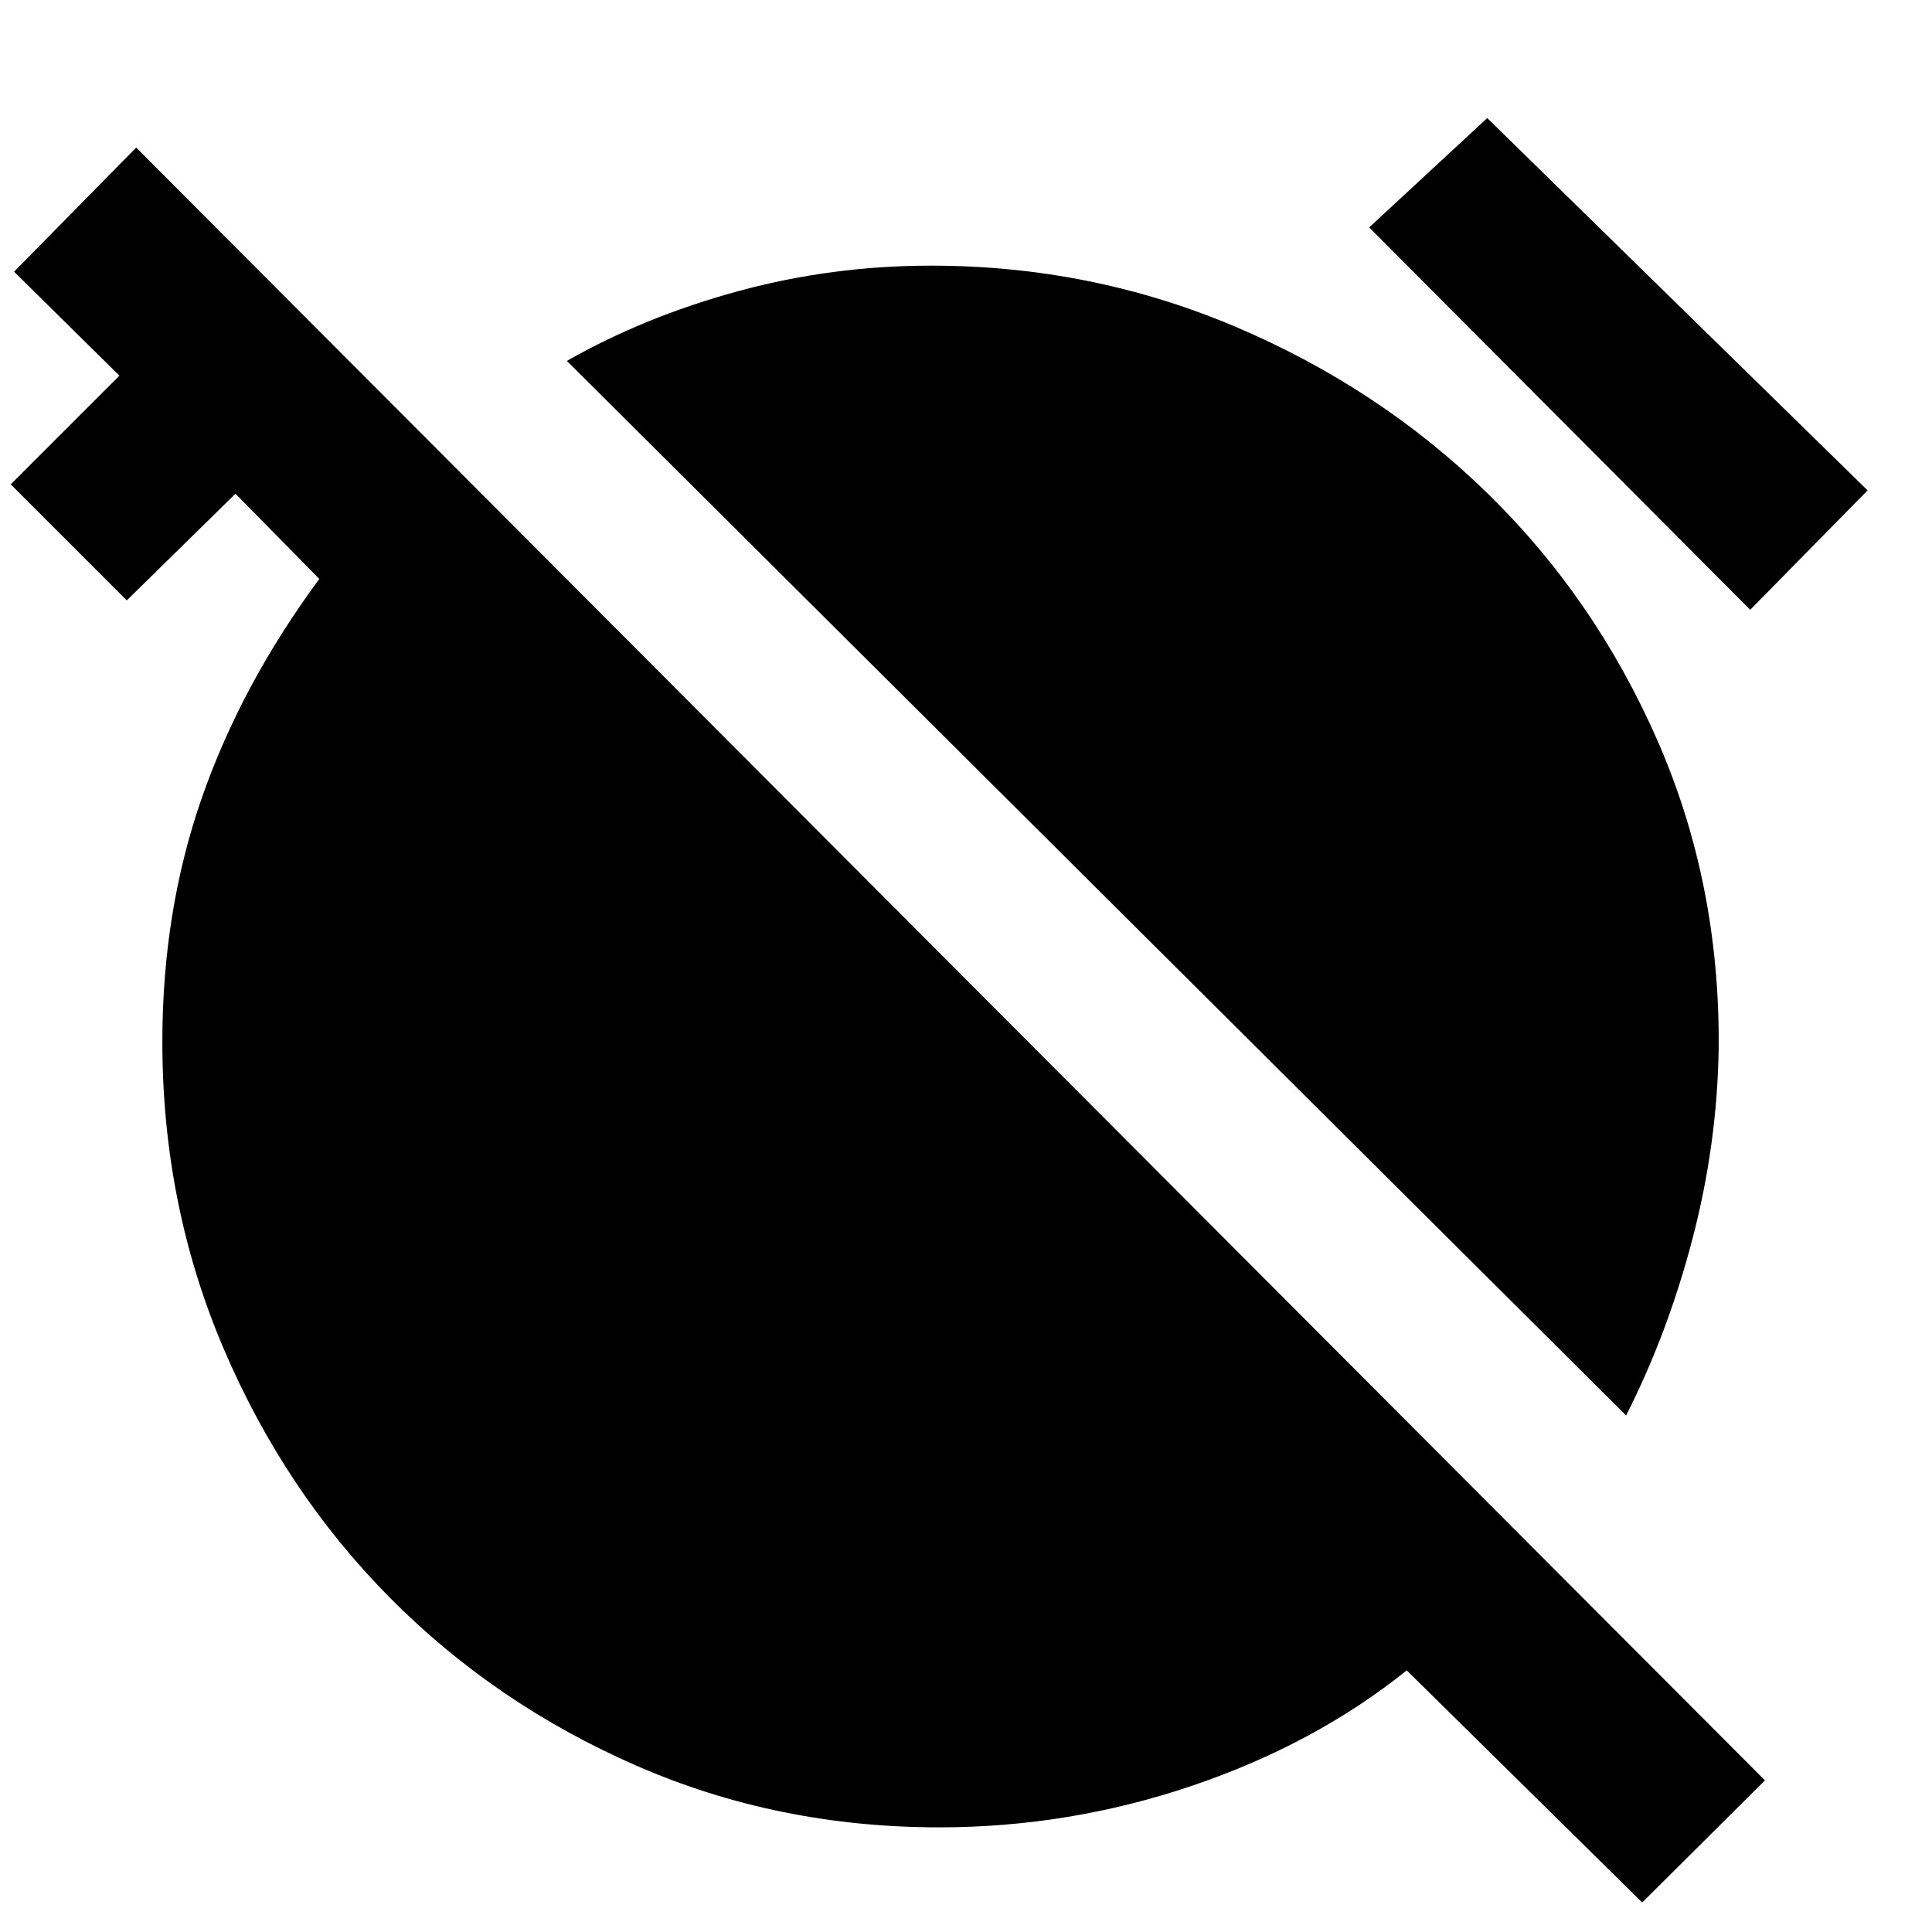 <svg xmlns="http://www.w3.org/2000/svg" height="40" viewBox="0 -960 960 960" width="40"><path d="m808-256.67-526.33-524q38.66-22 85.16-34.66Q413.33-828 462.67-828q79.66 0 151.16 30.33Q685.33-767.33 739-715t84.67 123.17q31 70.83 30.33 152.5-.67 47.66-13 94.83t-33 87.83ZM869.67-657 680.33-847 739-901.33l189 185L869.67-657ZM816-14.67 699-130q-45.67 36.67-106.67 57.33Q531.33-52 466.67-52q-80.34 0-150.5-30.67-70.17-30.66-122.5-83.5-52.34-52.83-82.67-124-30.33-71.16-30.33-152.16 0-65 19.66-121.34Q120-620 158.67-672.33L117-714.67l-54 53-57.67-57.66 54-54L7-825l60.67-61.67L877-75.33l-61 60.66Z"/></svg>